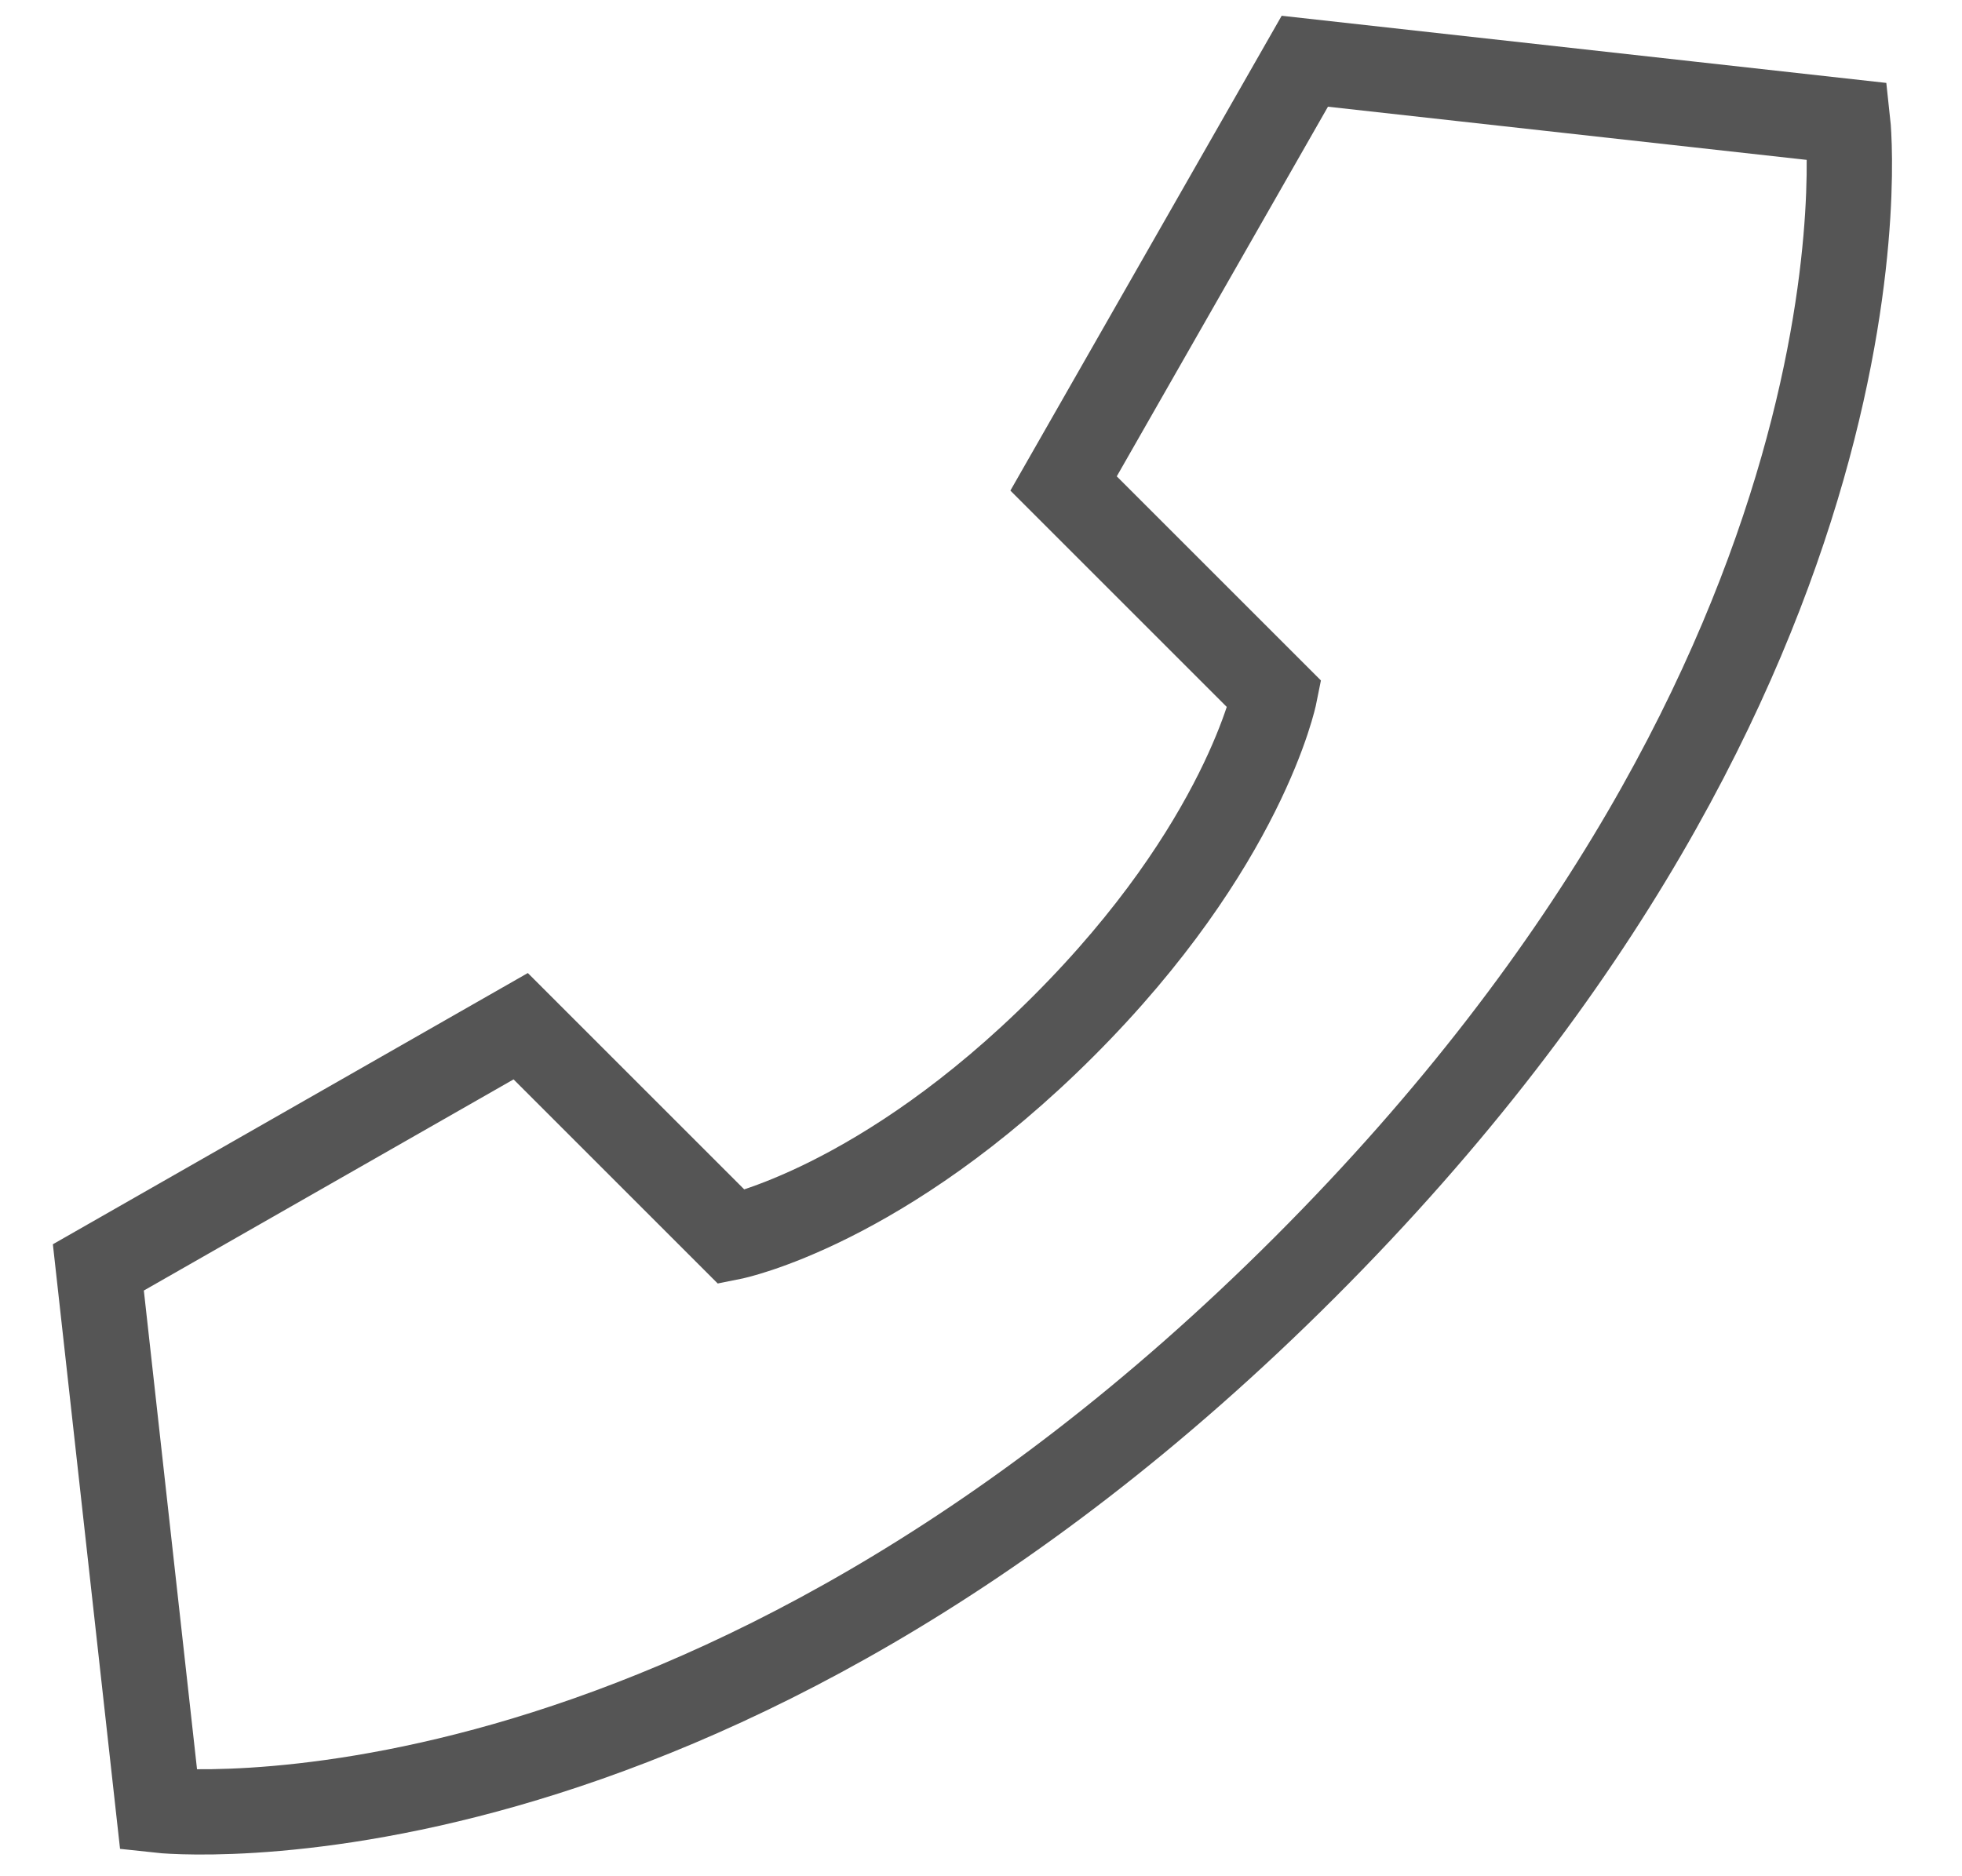<svg width="23" height="22" viewBox="0 0 23 22" fill="none" xmlns="http://www.w3.org/2000/svg">
<path d="M15.296 0.718L21.66 1.425C21.66 1.425 22.367 7.789 15.296 14.86C8.225 21.931 1.86 21.226 1.86 21.226L1.153 14.861L6.104 12.033L8.578 14.507C8.578 14.507 10.346 14.154 12.467 12.032C14.588 9.911 14.942 8.143 14.942 8.143L12.468 5.669L15.296 0.718Z" stroke="#555555"/>
</svg>
